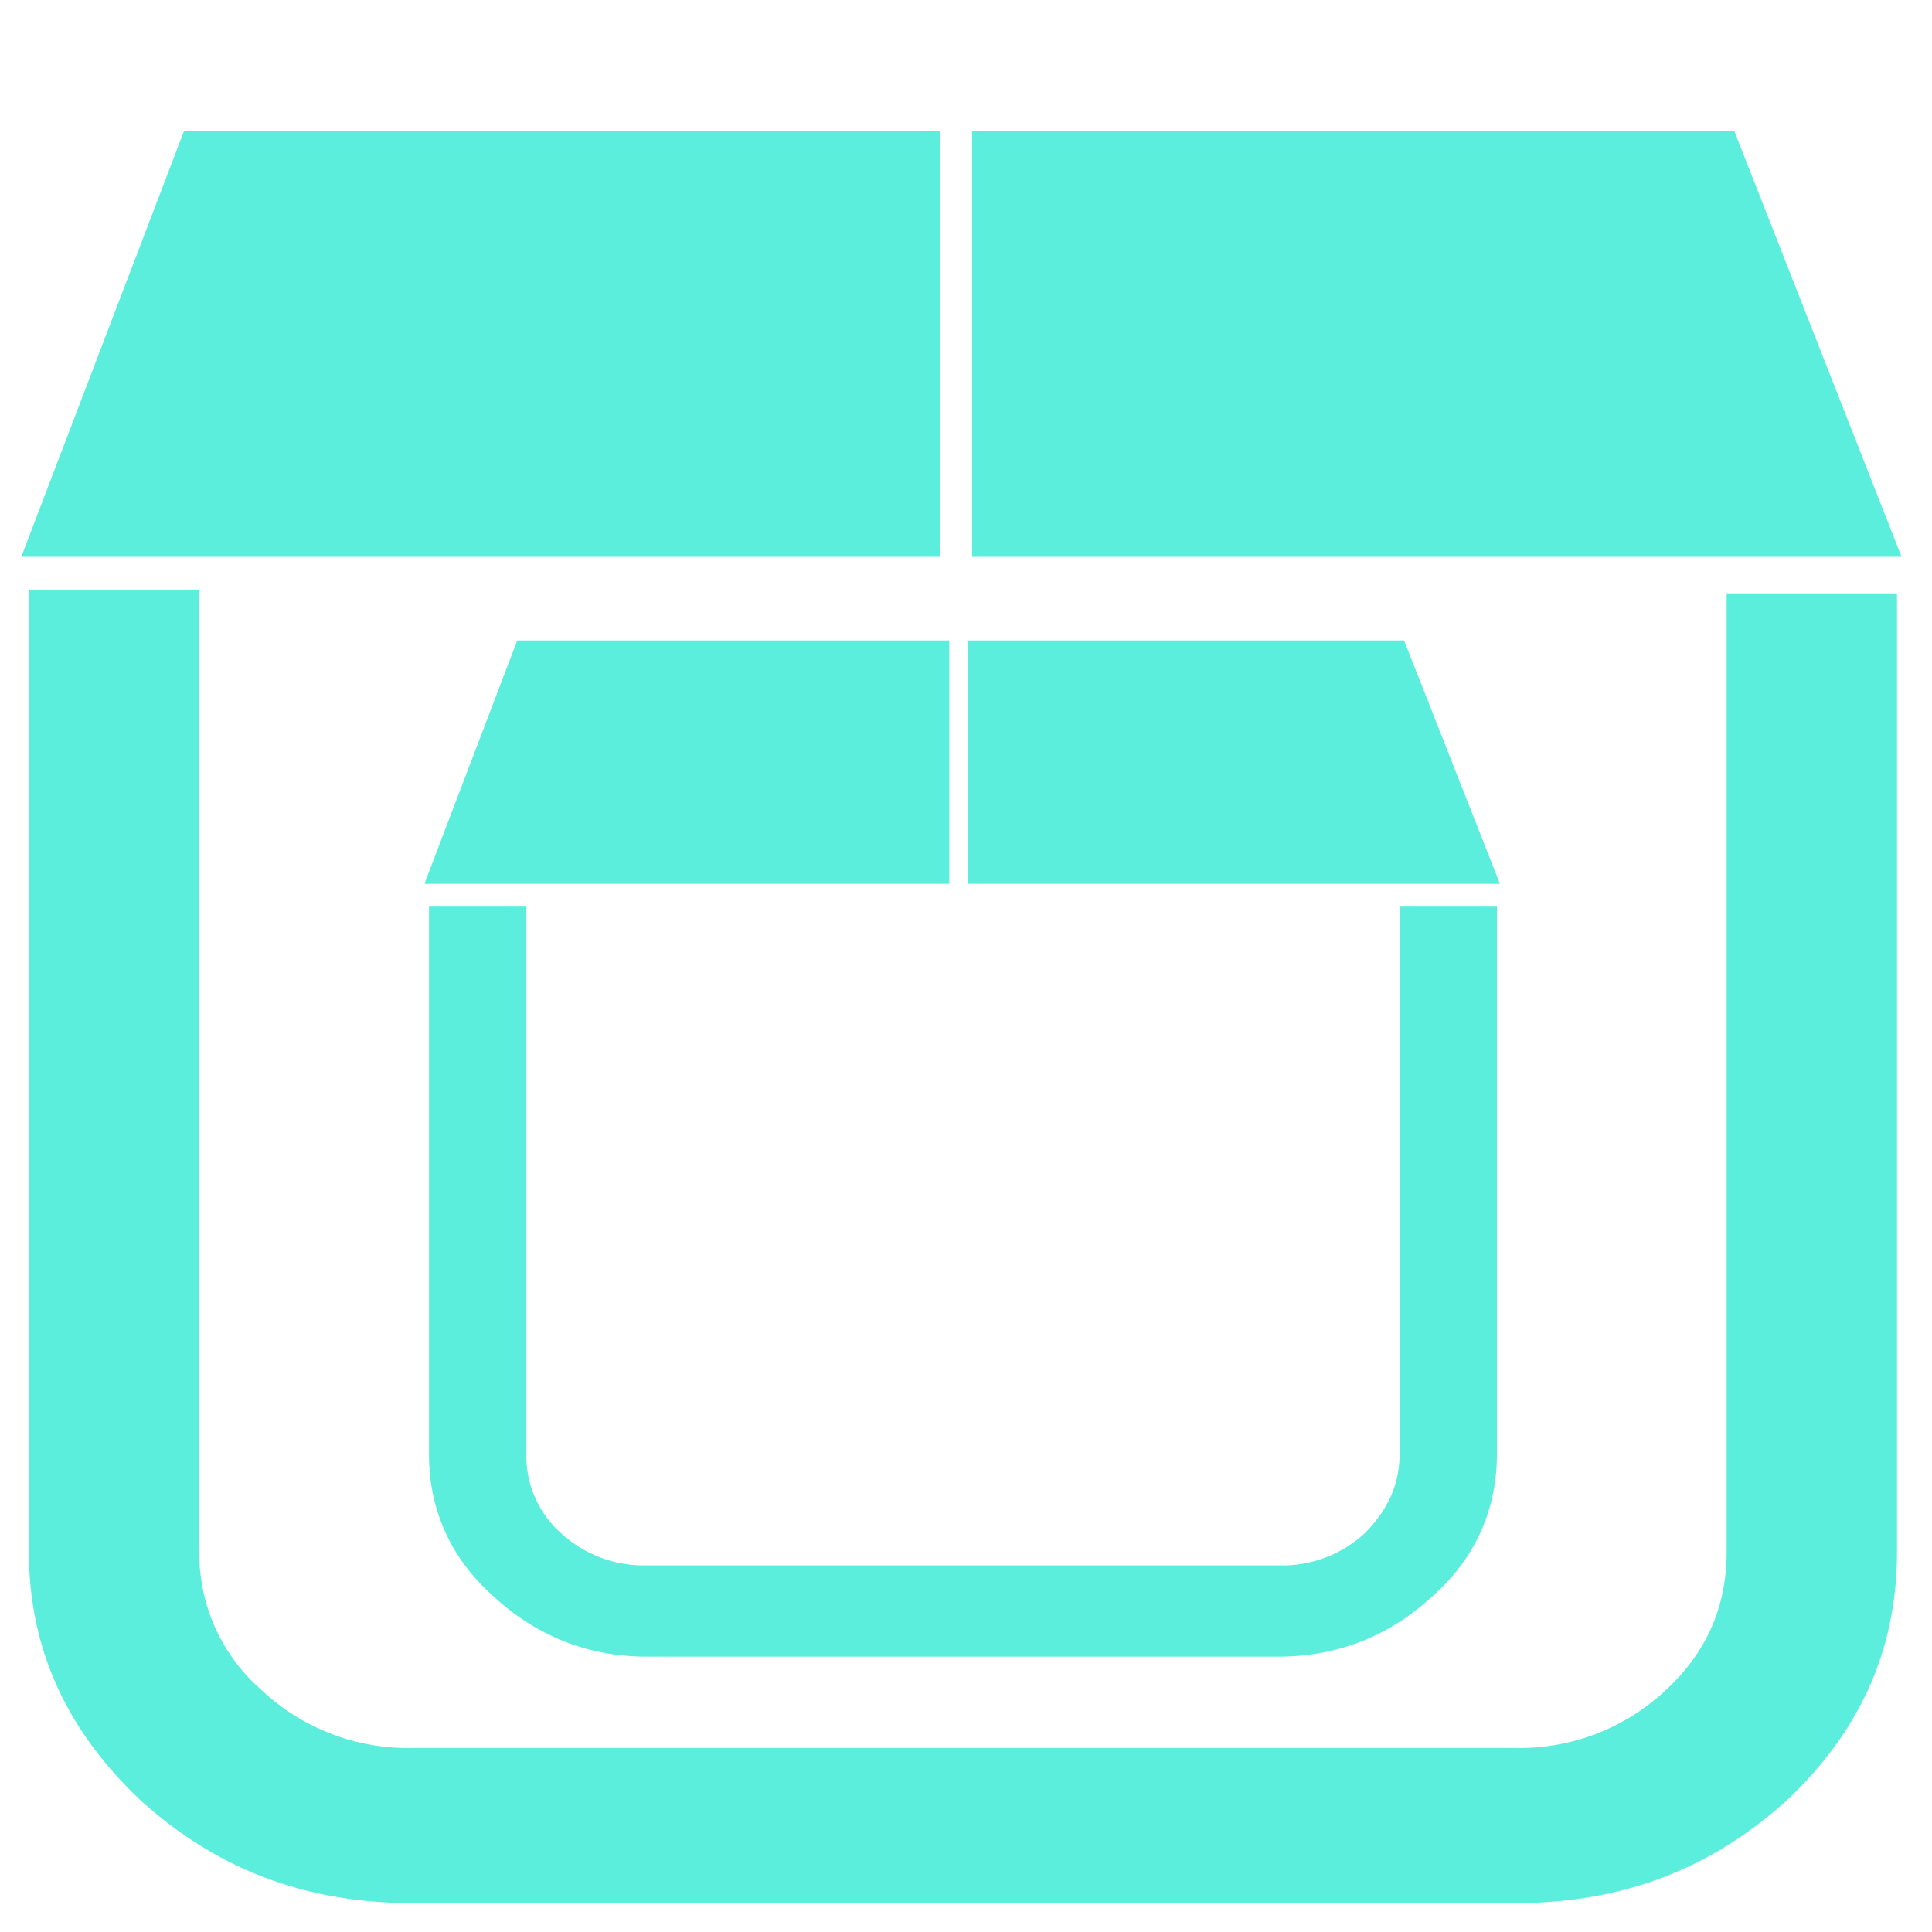 <svg xmlns="http://www.w3.org/2000/svg" width="48" height="48" viewBox="0 0 12.7 12.7"><path d="M1.21.86L.14 3.66h6.04V.86H1.21zm5.18 0v2.8h6.11L11.4.86H6.4zM.19 3.89v6.31c0 .64.25 1.18.74 1.64.5.45 1.08.67 1.78.67h7.25c.7 0 1.28-.22 1.78-.67.49-.46.73-1 .73-1.64V3.9h-1.12v6.3c0 .36-.13.66-.4.91a1.4 1.4 0 0 1-.99.38H2.71a1.4 1.4 0 0 1-.99-.38 1.19 1.19 0 0 1-.41-.9V3.88H.19zm3.21.32l-.61 1.6h3.45v-1.6H3.4zm2.96 0v1.6h3.5l-.63-1.6H6.36zM2.82 5.95v3.61c0 .36.14.68.42.93.28.26.62.4 1.01.4H8.4c.4 0 .74-.14 1.02-.4.28-.25.42-.57.42-.93v-3.6H9.2v3.6c0 .2-.08.37-.23.52a.8.8 0 0 1-.57.21H4.25a.8.8 0 0 1-.56-.21.68.68 0 0 1-.23-.52v-3.6h-.64z" fill="#5beedc"/></svg>
